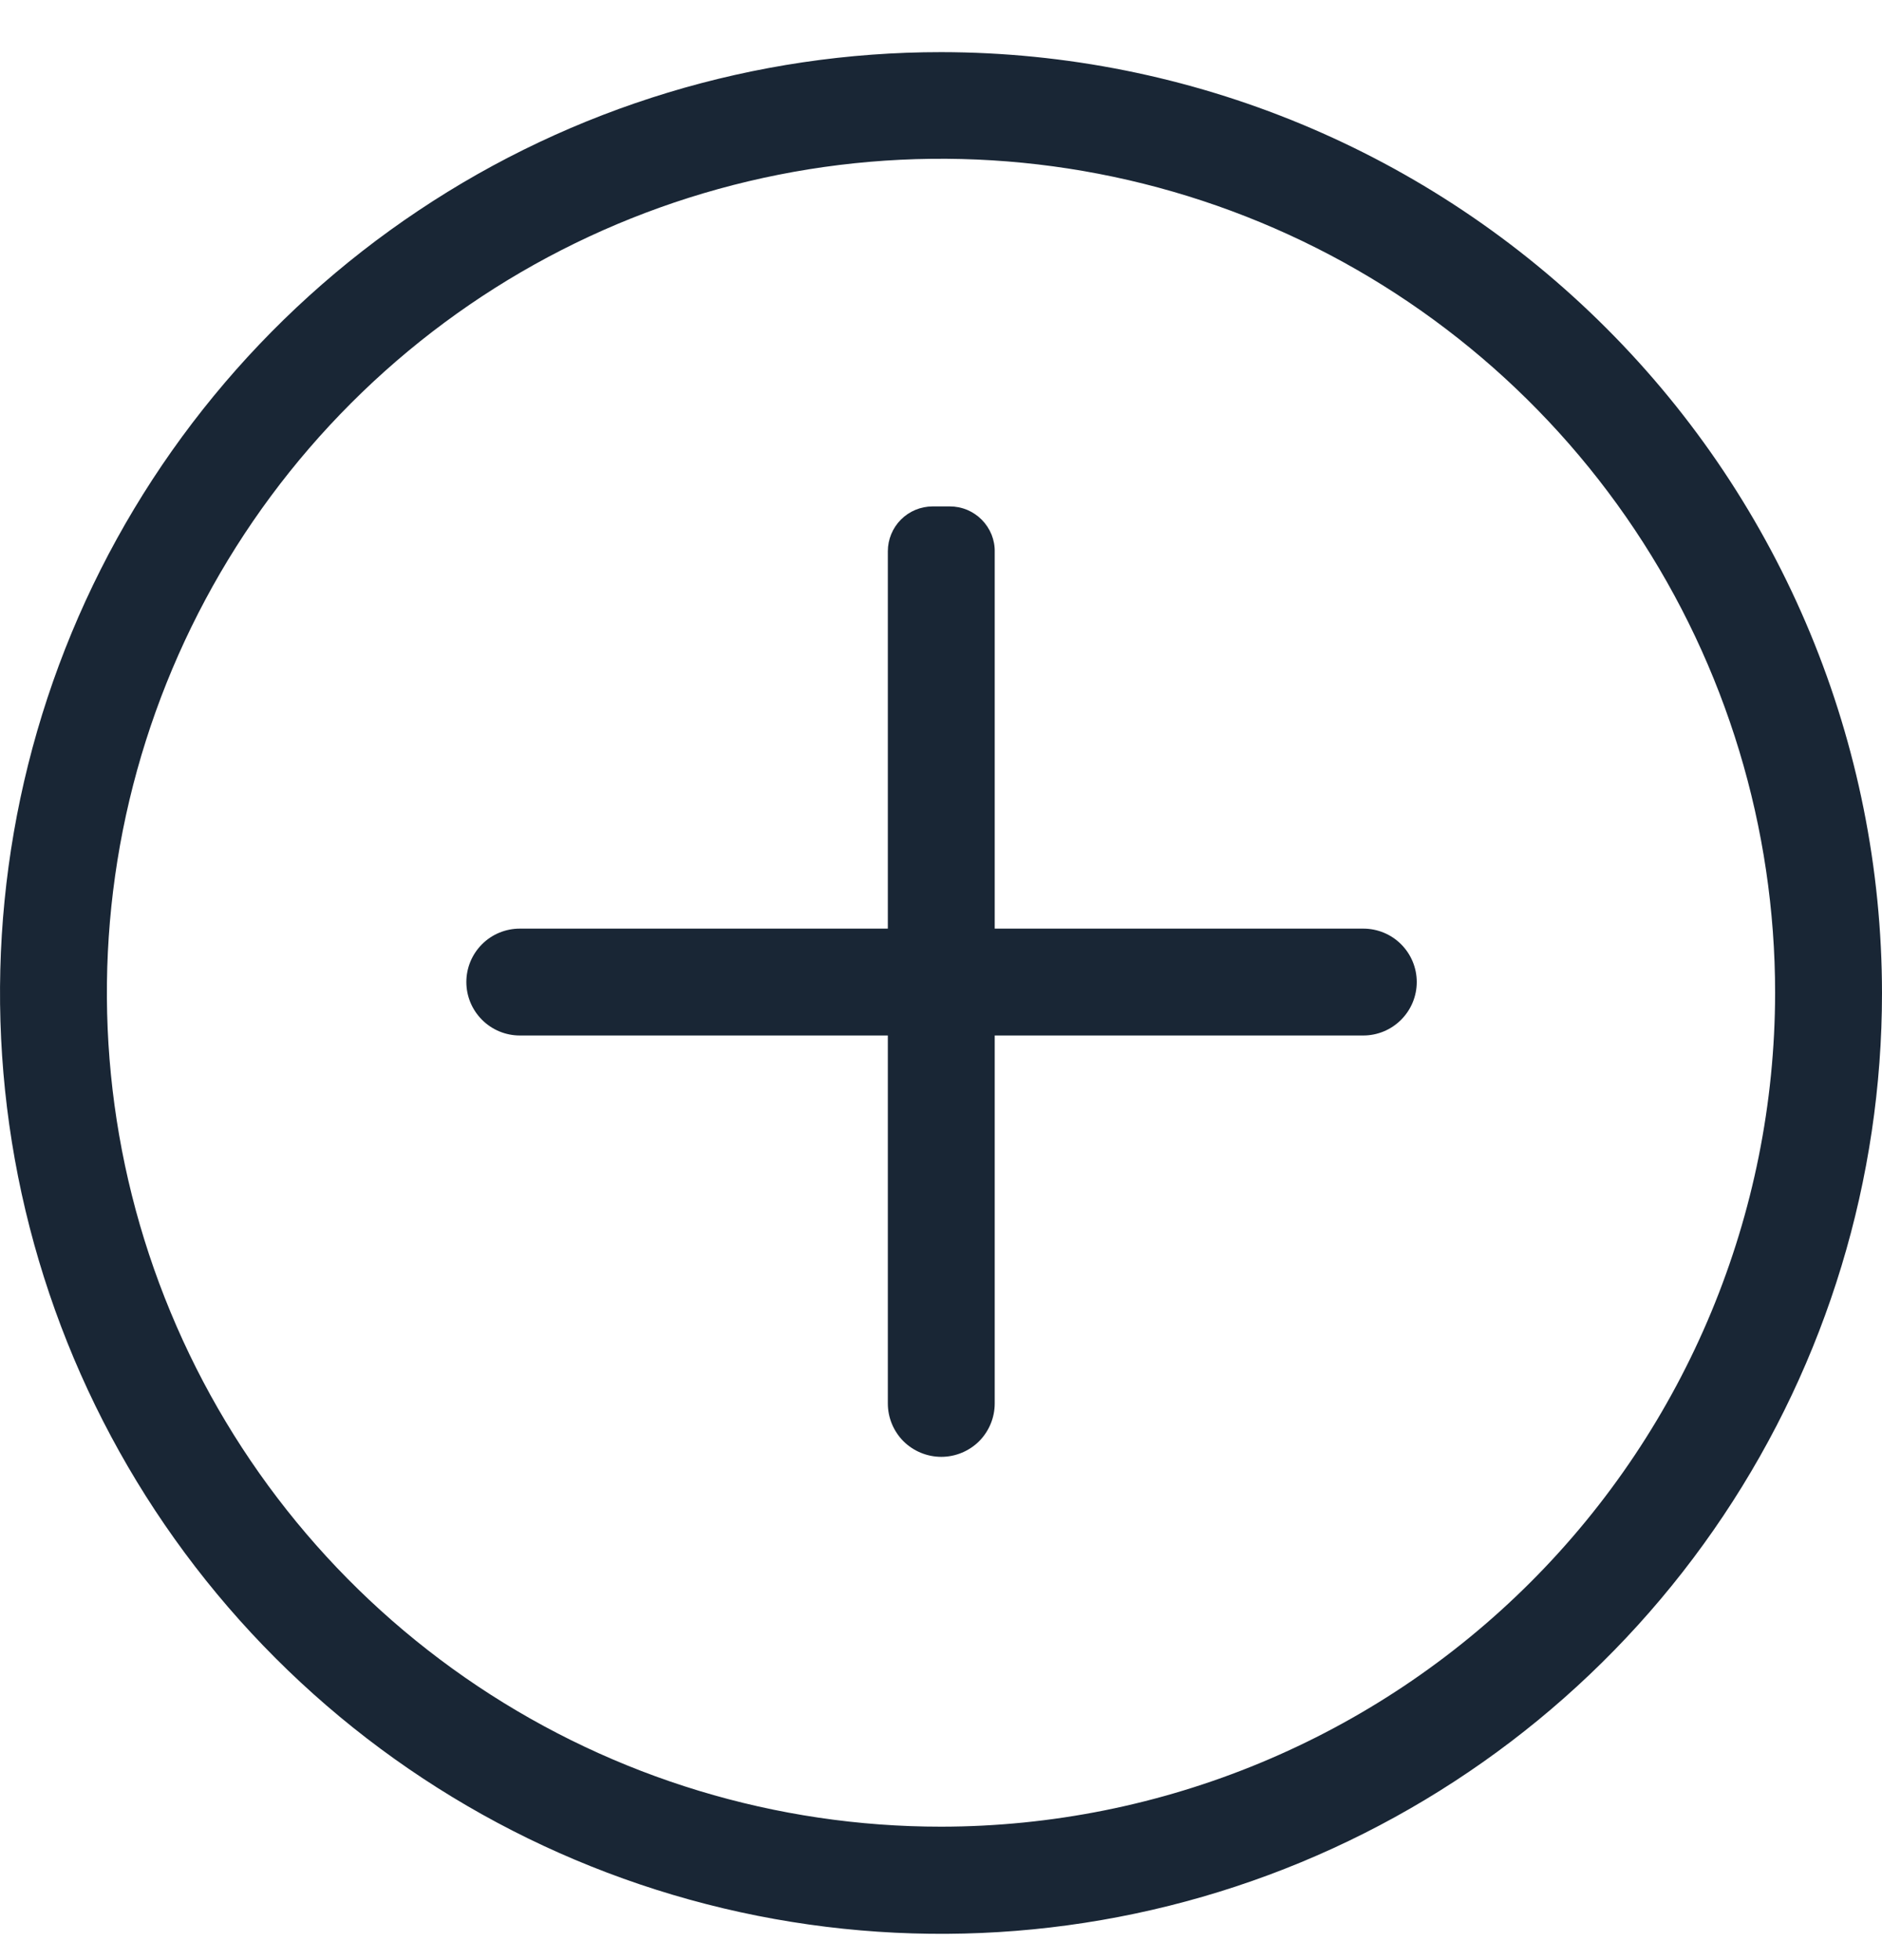 <svg width="24" height="25" viewBox="0 0 24 25" fill="none" xmlns="http://www.w3.org/2000/svg">
<path d="M12.003 0.665C9.63 0.664 7.309 1.367 5.336 2.686C3.362 4.004 1.823 5.878 0.914 8.07C0.006 10.263 -0.232 12.676 0.23 15.004C0.693 17.332 1.835 19.47 3.514 21.149C5.192 22.828 7.33 23.971 9.658 24.434C11.986 24.897 14.399 24.66 16.591 23.752C18.784 22.843 20.659 21.305 21.977 19.332C23.296 17.359 24 15.038 24 12.665C23.997 9.484 22.733 6.433 20.483 4.184C18.234 1.934 15.185 0.668 12.003 0.665V0.665ZM12.003 23.298C9.899 23.299 7.842 22.675 6.093 21.507C4.343 20.338 2.979 18.677 2.174 16.733C1.368 14.79 1.157 12.651 1.567 10.587C1.978 8.523 2.991 6.628 4.479 5.14C5.966 3.652 7.862 2.639 9.926 2.229C11.989 1.819 14.128 2.03 16.072 2.835C18.016 3.64 19.677 5.004 20.846 6.754C22.014 8.504 22.637 10.561 22.637 12.665C22.633 15.484 21.512 18.186 19.518 20.18C17.525 22.173 14.822 23.295 12.003 23.298V23.298Z" fill="#192635"/>
<path d="M17.385 11.844H12.685V7.041C12.687 6.965 12.673 6.89 12.645 6.819C12.616 6.748 12.574 6.684 12.521 6.63C12.468 6.576 12.404 6.533 12.334 6.503C12.264 6.474 12.189 6.459 12.113 6.459H11.891C11.74 6.46 11.595 6.52 11.488 6.628C11.382 6.735 11.322 6.88 11.322 7.031V11.844H6.629C6.448 11.844 6.275 11.915 6.147 12.043C6.019 12.171 5.947 12.344 5.947 12.525C5.947 12.706 6.019 12.879 6.147 13.007C6.275 13.135 6.448 13.207 6.629 13.207H11.322V17.9C11.322 18.081 11.394 18.254 11.521 18.382C11.649 18.509 11.823 18.581 12.004 18.581C12.184 18.581 12.358 18.509 12.486 18.382C12.613 18.254 12.685 18.081 12.685 17.9V13.207H17.385C17.566 13.207 17.739 13.135 17.867 13.007C17.995 12.879 18.067 12.706 18.067 12.525C18.067 12.344 17.995 12.171 17.867 12.043C17.739 11.915 17.566 11.844 17.385 11.844Z" fill="#192635"/>
</svg>

